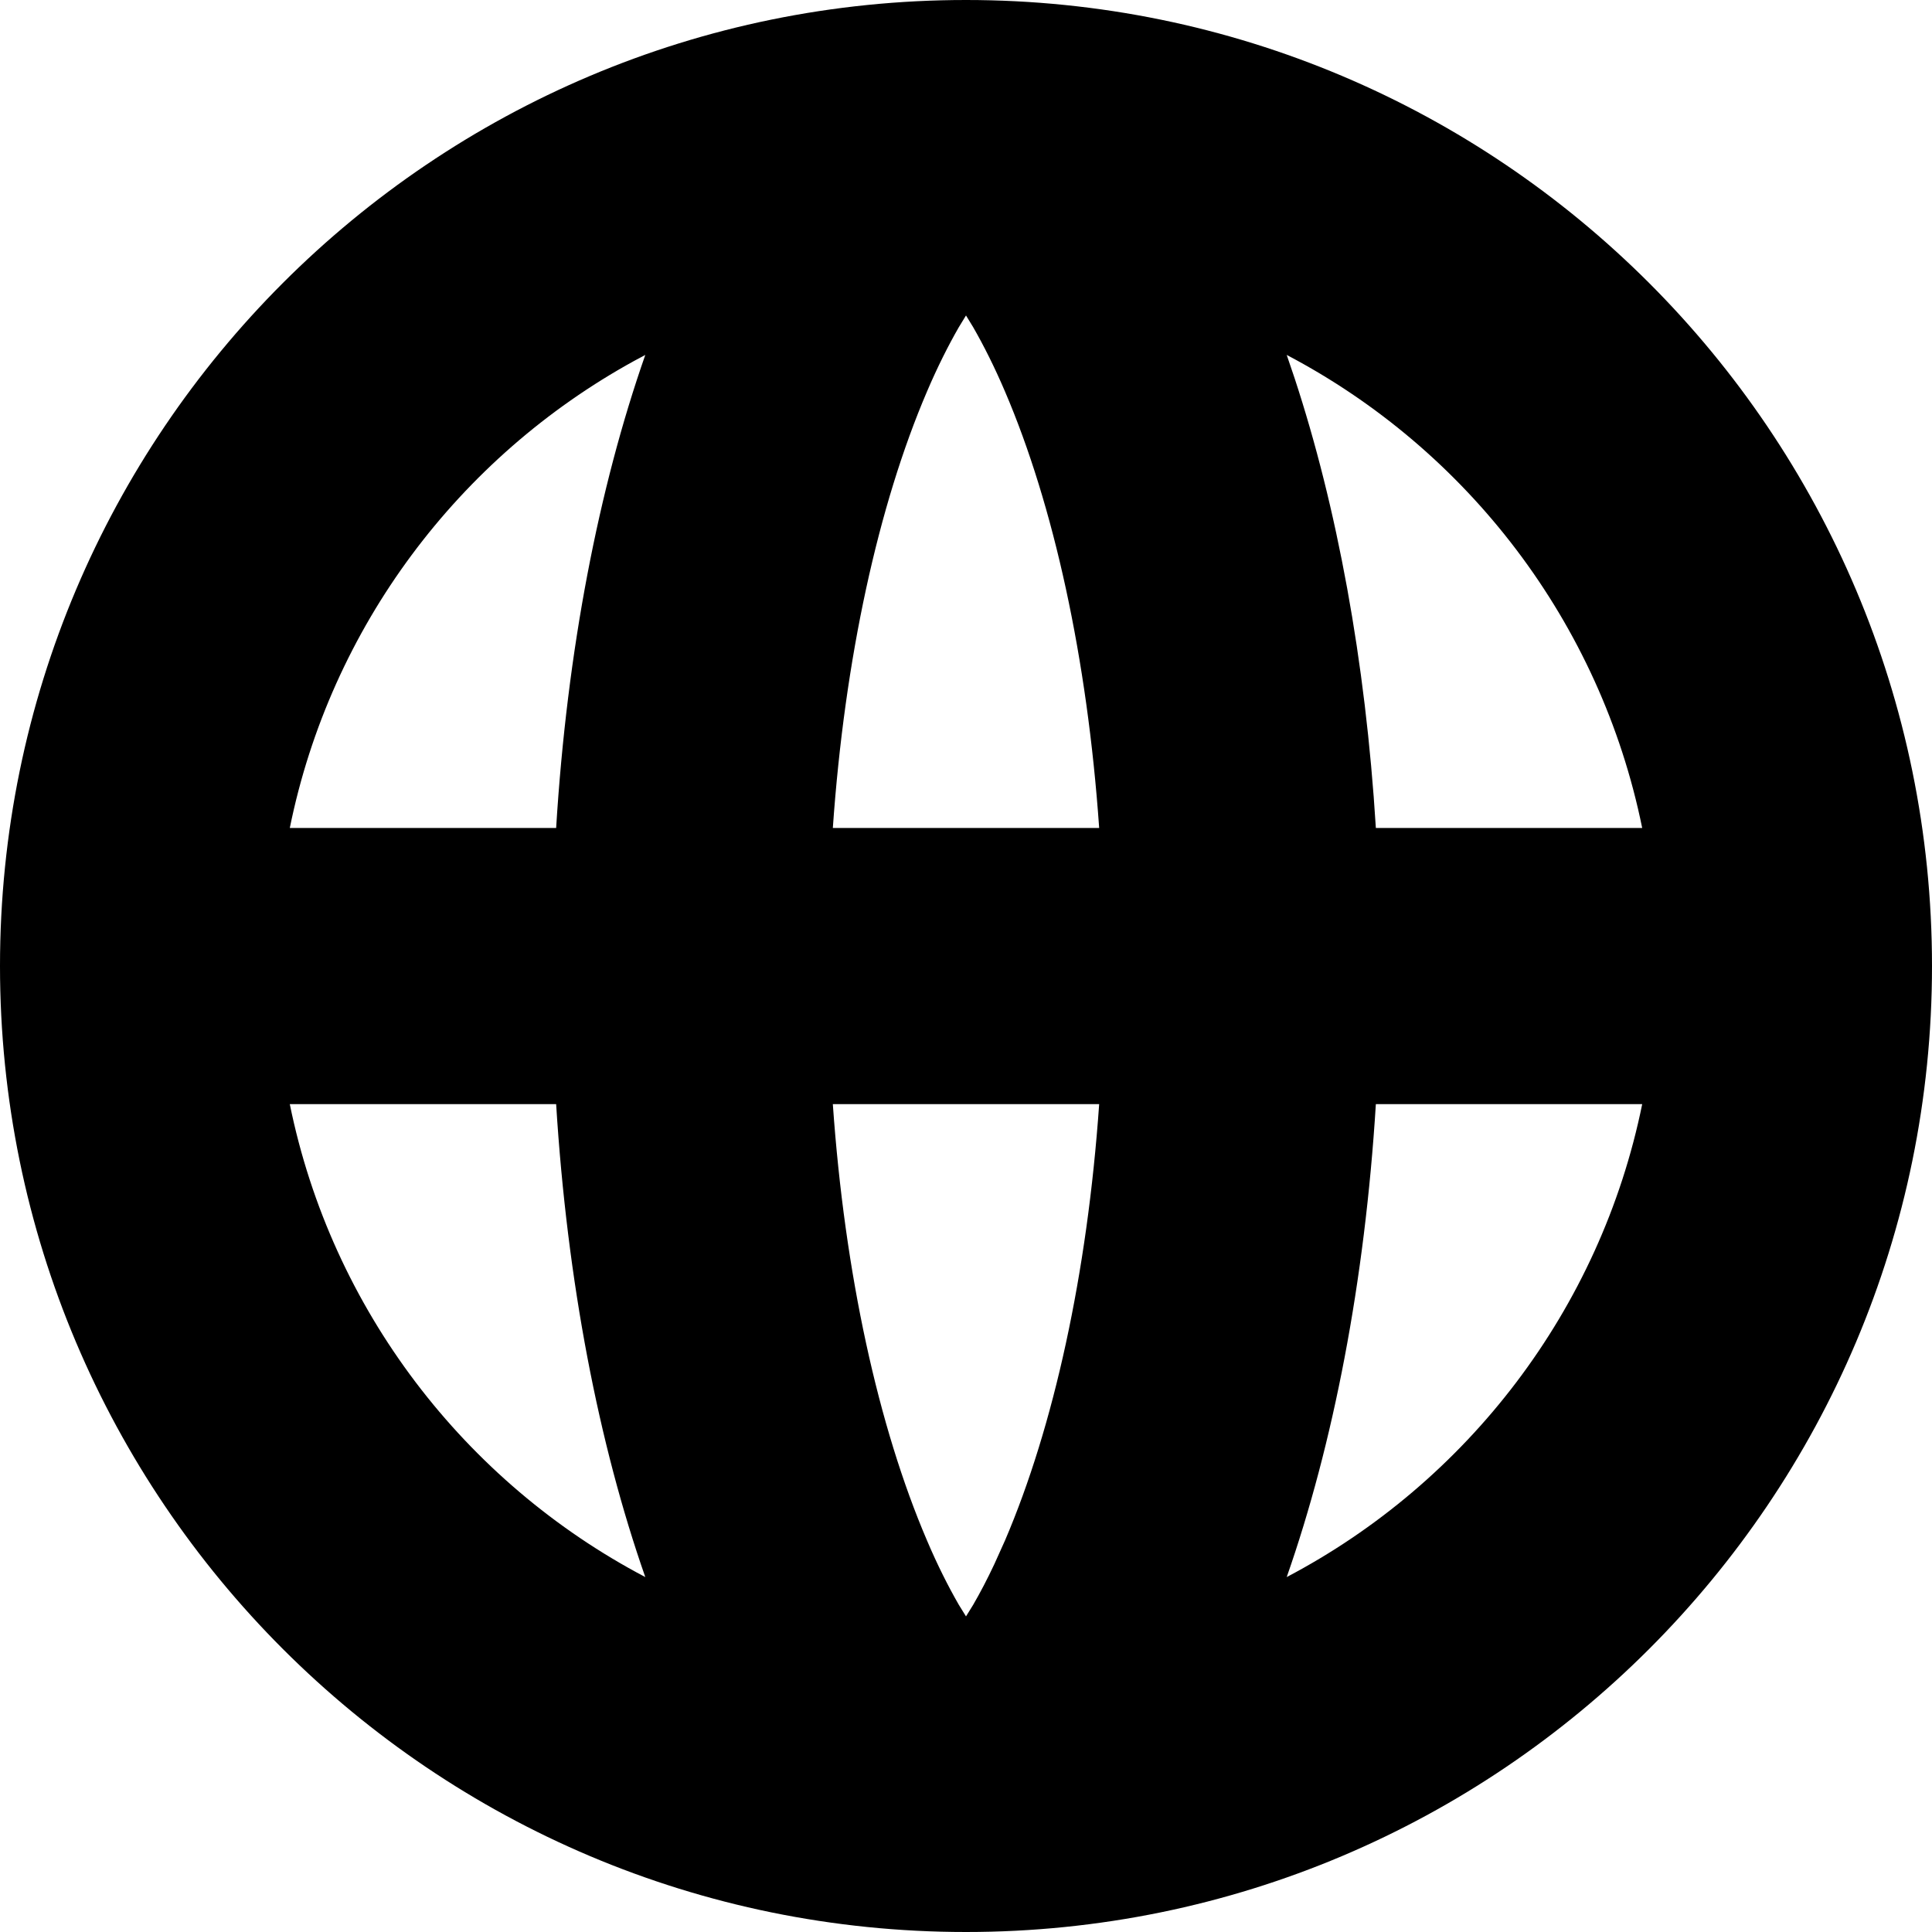 <svg width="14" height="14" viewBox="0 0 14 14" fill="none" xmlns="http://www.w3.org/2000/svg">
<path fill-rule="evenodd" clip-rule="evenodd" d="M7 0C10.866 0 14 3.134 14 7C14 10.866 10.866 14 7 14C3.134 14 0 10.866 0 7C0 3.134 3.134 0 7 0ZM7.965 8.001H6.035C6.121 9.232 6.365 10.34 6.717 11.162C6.793 11.341 6.872 11.497 6.948 11.629L7 11.713L7.052 11.629C7.103 11.541 7.155 11.442 7.206 11.333L7.283 11.162C7.635 10.34 7.879 9.232 7.965 8.001ZM4.03 8.001L2.1 8.001C2.403 9.491 3.369 10.741 4.676 11.428C4.339 10.466 4.11 9.29 4.03 8.001ZM11.9 8.001L9.97 8.001C9.89 9.29 9.661 10.466 9.324 11.428C10.631 10.741 11.597 9.491 11.9 8.001ZM4.676 2.572L4.594 2.616C3.328 3.312 2.396 4.54 2.1 6L4.03 6C4.109 4.711 4.339 3.535 4.676 2.572ZM7 2.286L6.948 2.371C6.872 2.503 6.793 2.66 6.717 2.838C6.365 3.66 6.121 4.769 6.035 6H7.965C7.879 4.769 7.635 3.66 7.283 2.838C7.207 2.66 7.128 2.503 7.052 2.371L7 2.286ZM9.324 2.572L9.381 2.74C9.687 3.67 9.895 4.785 9.97 6L11.9 6C11.597 4.509 10.632 3.259 9.324 2.572Z" fill="black"/>
</svg>
